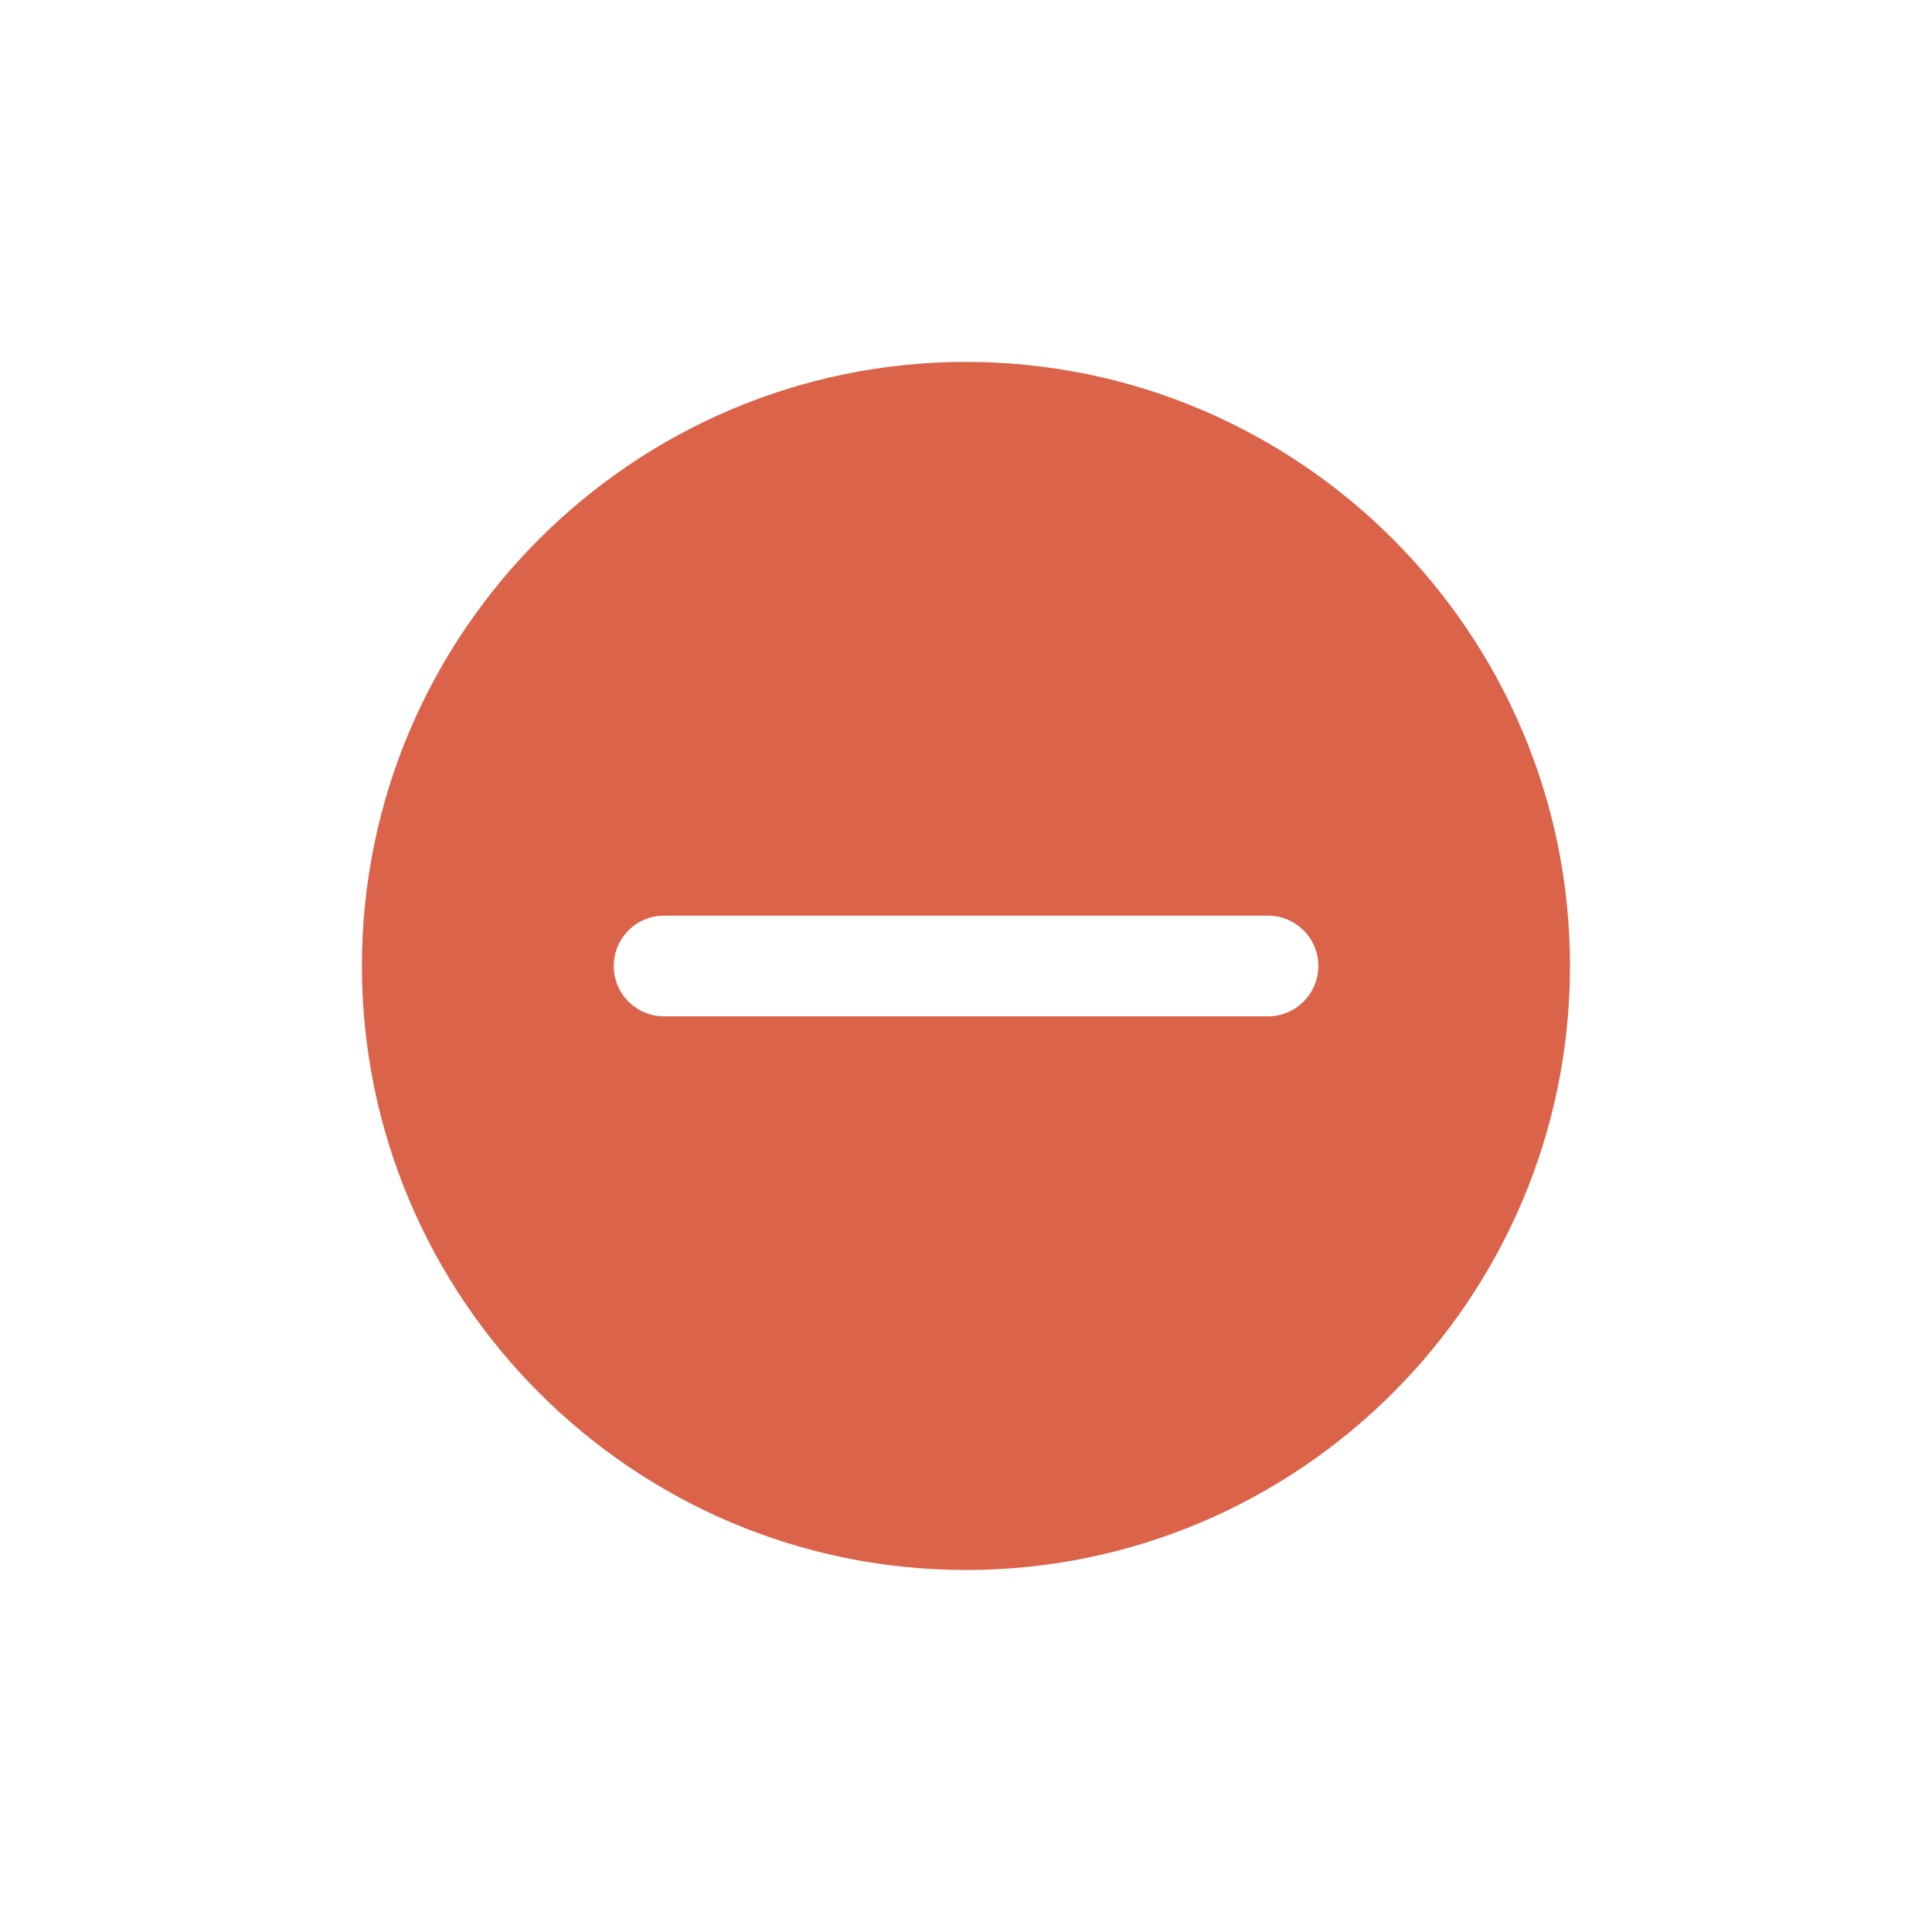<svg width="16" height="16" viewBox="0 0 16 16" fill="none" xmlns="http://www.w3.org/2000/svg">
<path fill-rule="evenodd" clip-rule="evenodd" d="M8 2.997C10.758 2.998 13.002 5.241 13.002 8C13.002 10.758 10.758 13.002 8 13.002C6.621 13.002 5.37 12.441 4.465 11.535C3.559 10.629 2.998 9.379 2.997 8C2.998 5.242 5.242 2.998 8 2.997ZM5.205 8.295C5.28 8.37 5.384 8.417 5.5 8.417L7.583 8.417L10.501 8.417C10.731 8.417 10.918 8.23 10.918 8C10.918 7.769 10.731 7.583 10.501 7.583H7.583L5.5 7.583C5.269 7.583 5.083 7.77 5.083 8C5.083 8.115 5.129 8.219 5.205 8.295Z" fill="#DA634A"/>
</svg>
